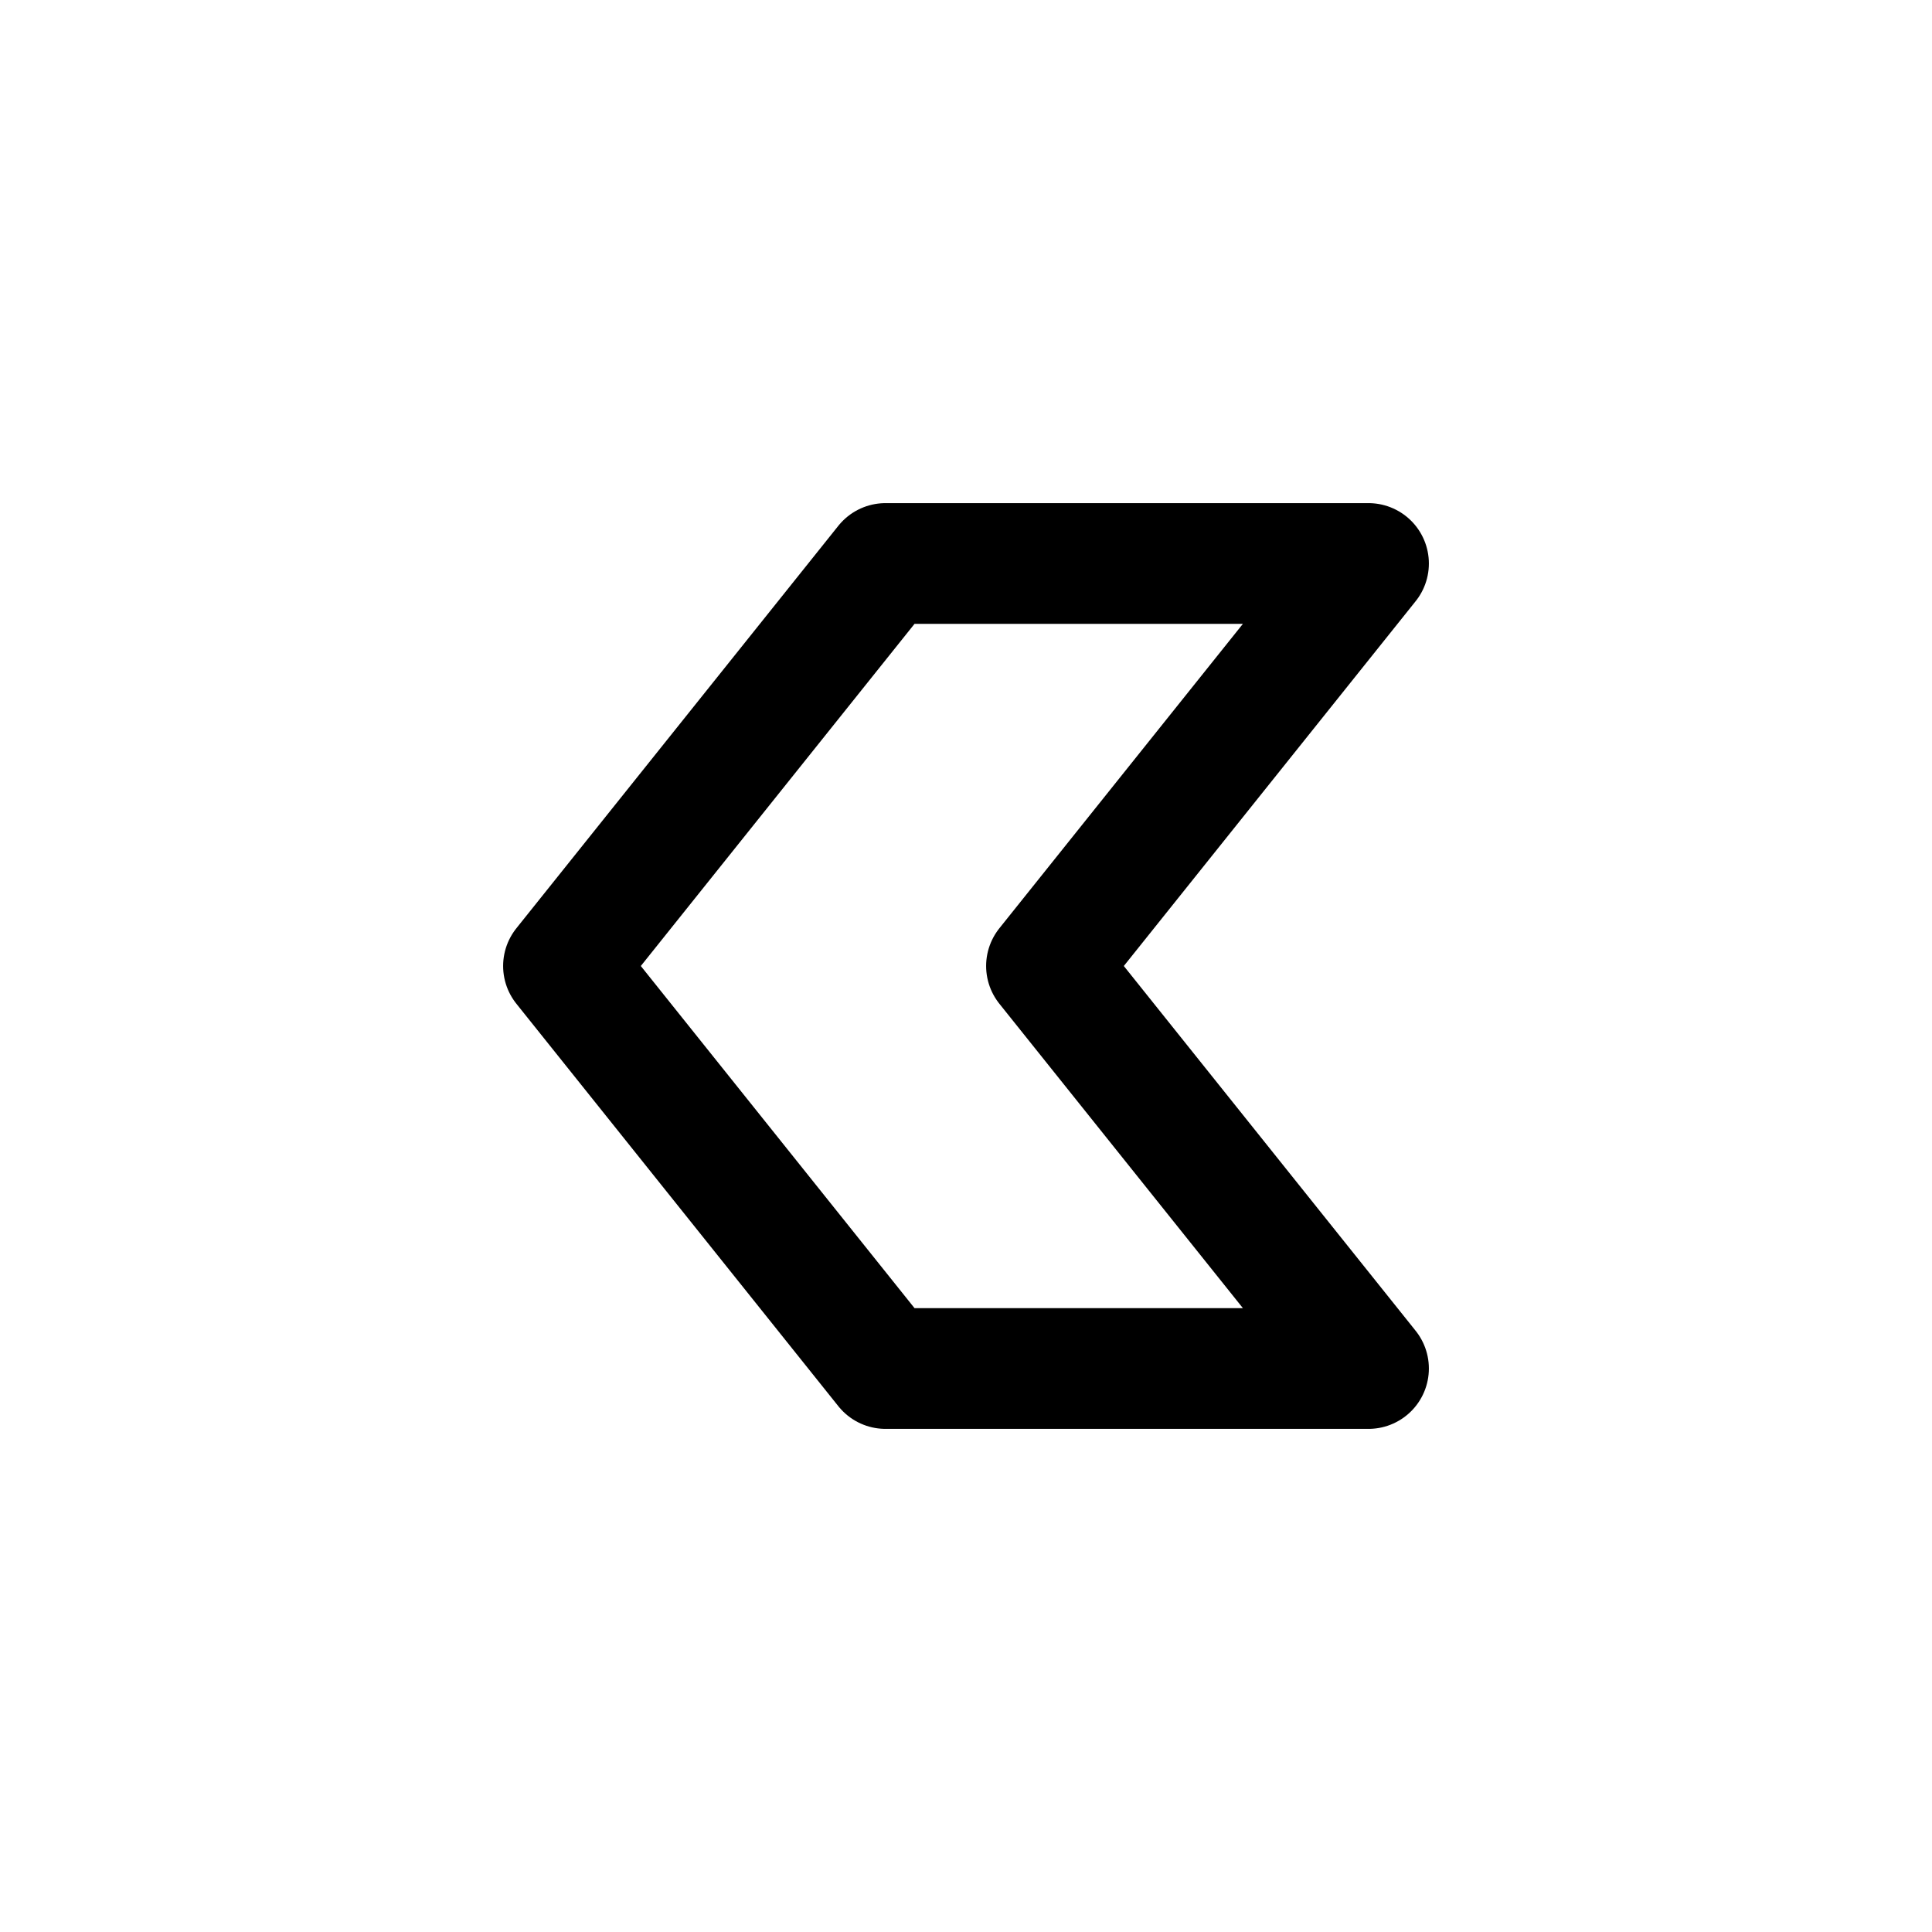 <svg xmlns="http://www.w3.org/2000/svg" class="icon icon-tabler icon-tabler-arrow-badge-left" width="40" height="40" viewBox="0 0 24 24" stroke-width="1.5" stroke="#000000" fill="none" stroke-linecap="round" stroke-linejoin="round">
  <path stroke="none" d="M0 0h24v24H0z" fill="none"/>
  <path d="M11 17h6l-4 -5l4 -5h-6l-4 5z" />
</svg>